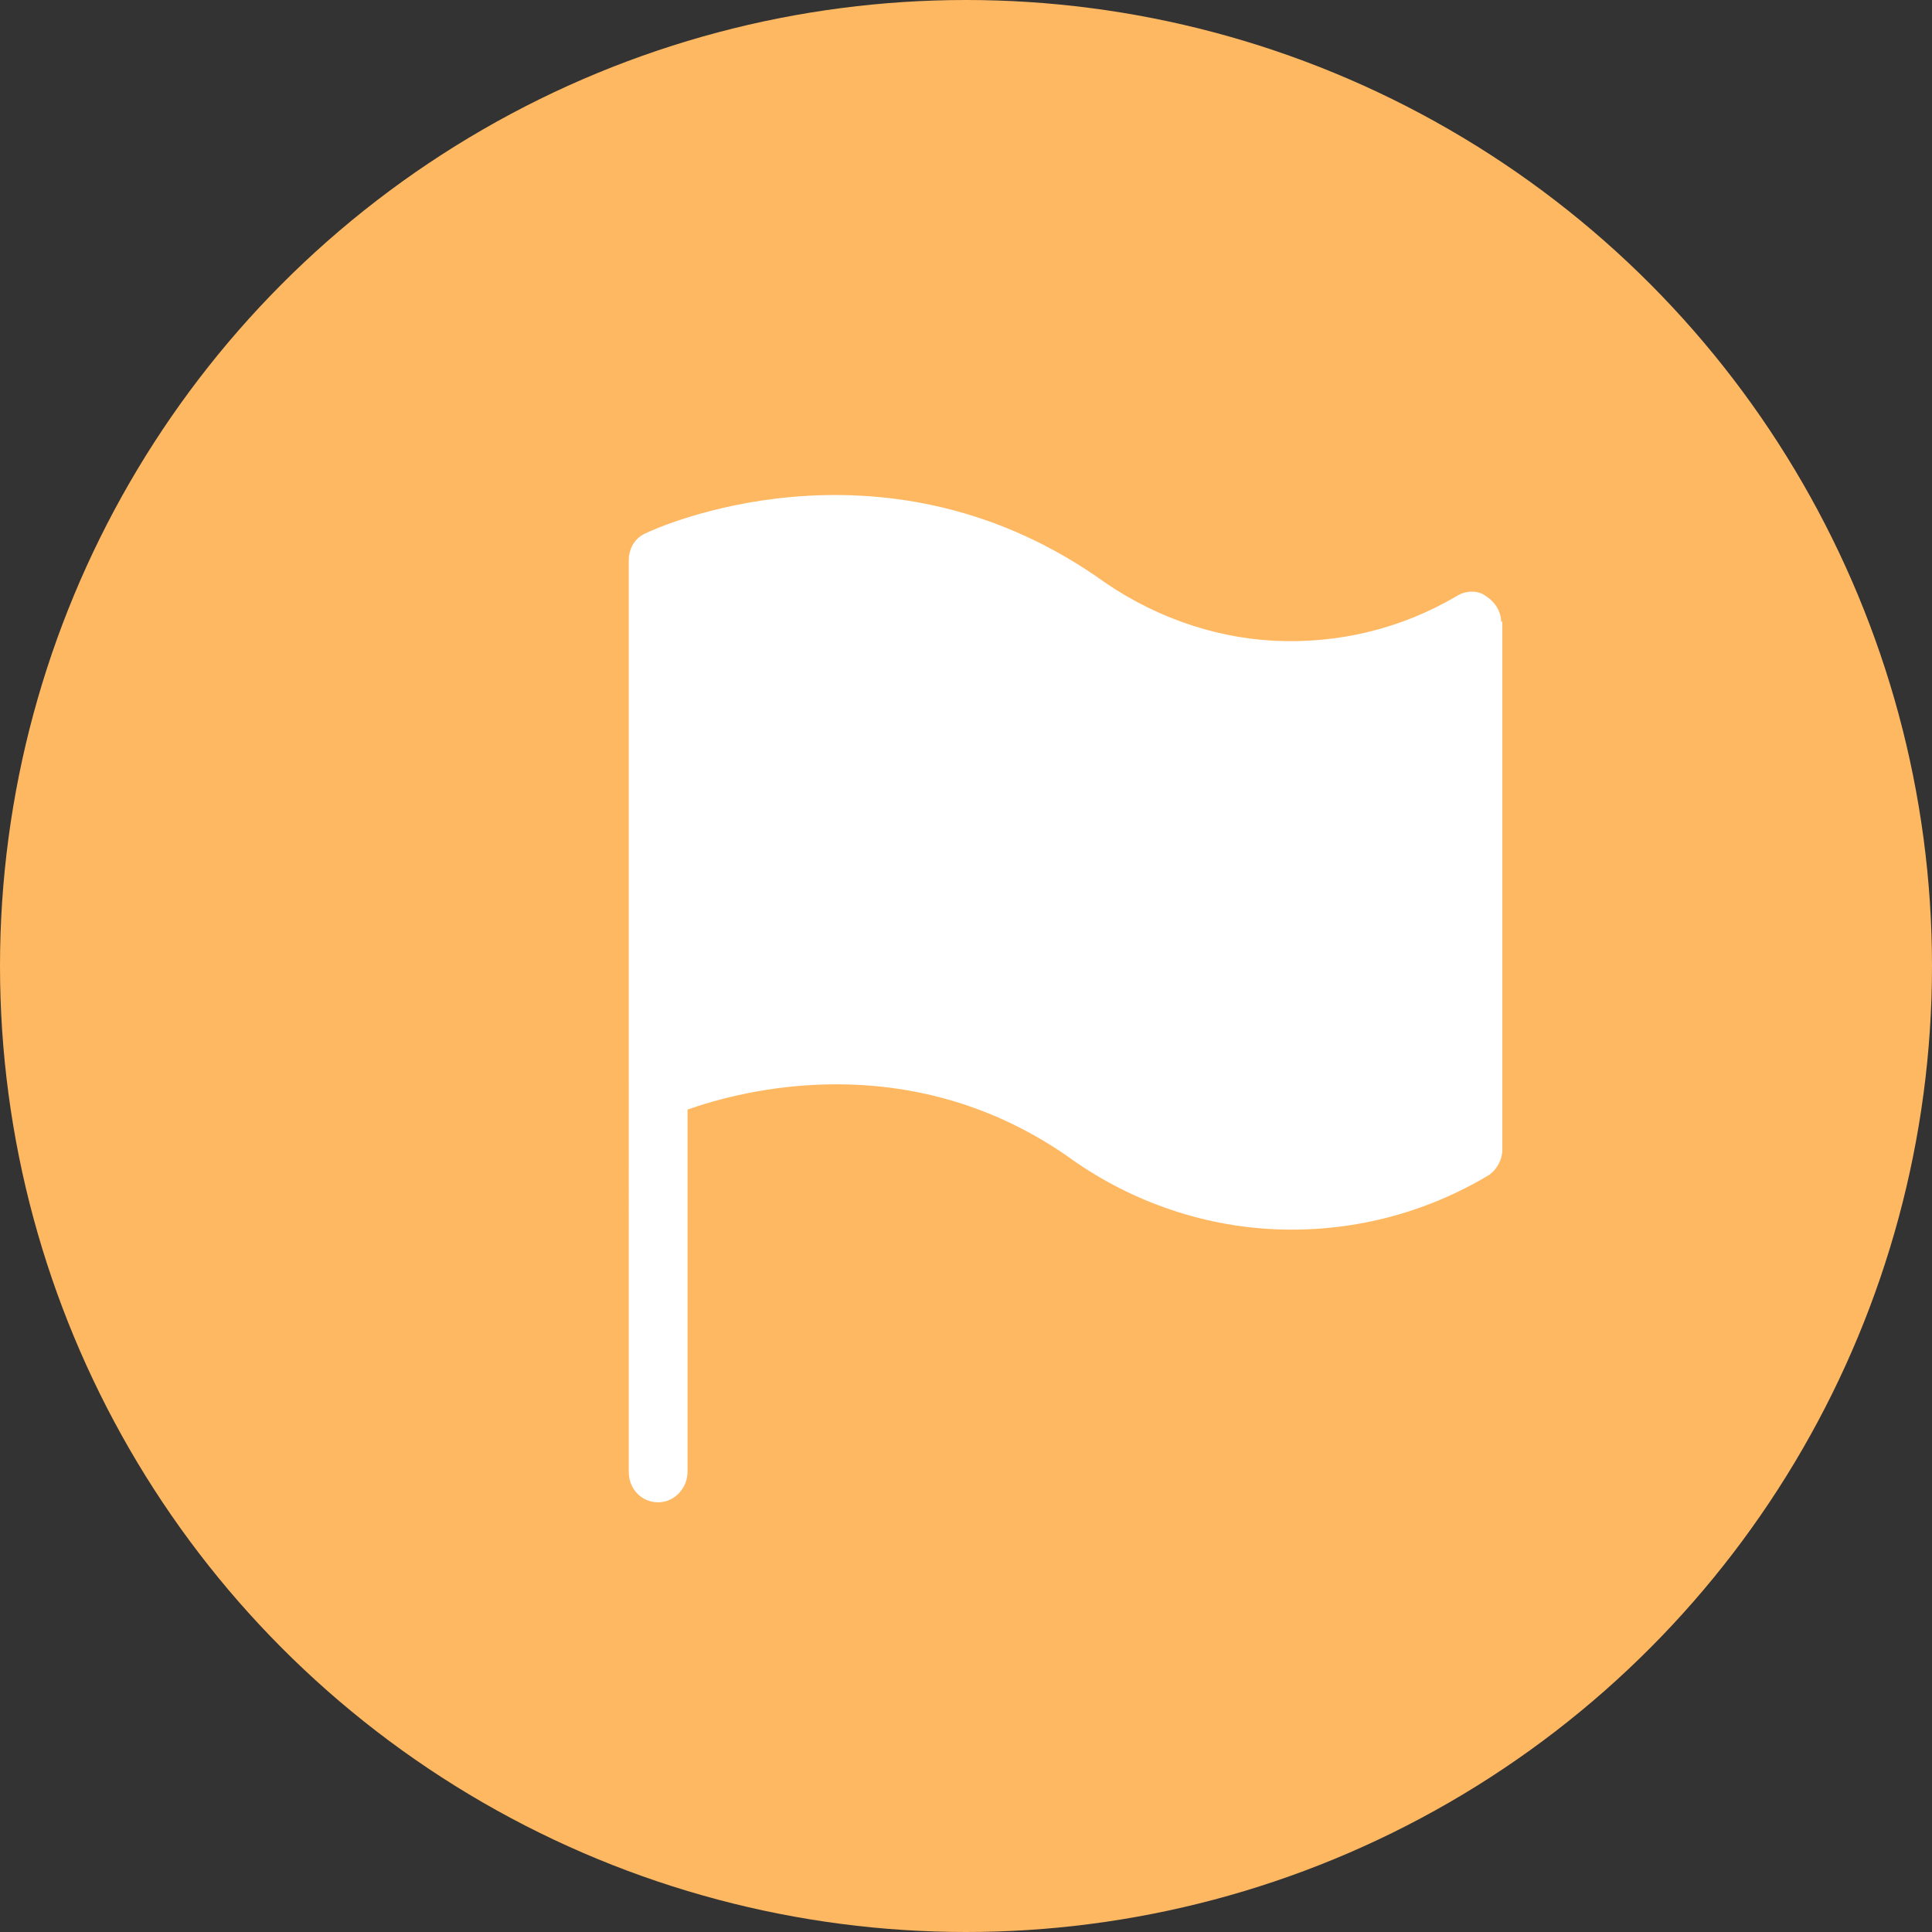 <?xml version="1.0" encoding="UTF-8"?>
<svg id="Layer_2" data-name="Layer 2" xmlns="http://www.w3.org/2000/svg" viewBox="0 0 17.76 17.76">
  <rect x="0" y="0" width="17.76" height="17.76" fill="#333333" stroke="none"/>
  <defs>
    <style>
      .cls-1 {
        fill: #ffb862;
      }

      .cls-1, .cls-2 {
        stroke-width: 0px;
      }

      .cls-2 {
        fill: #fff;
      }
    </style>
  </defs>
  <g id="Layer_1-2" data-name="Layer 1">
    <g>
      <circle class="cls-1" cx="8.88" cy="8.88" r="8.88"/>
      <path class="cls-2" d="M13.81,5.71v4.86c0,.09-.05.18-.12.23-.6.36-1.28.53-1.97.5-.69-.03-1.36-.27-1.92-.68-1.47-1.01-3-.59-3.48-.42v3.33c0,.15-.12.28-.27.28s-.27-.12-.27-.28V5.15c0-.11.06-.21.16-.25.08-.04,2.13-.98,4.14.4.48.35,1.05.56,1.63.59.59.03,1.17-.11,1.68-.41.08-.05.19-.06.27,0,.08.05.14.14.14.24h0Z"/>
    </g>
  </g>
</svg>
